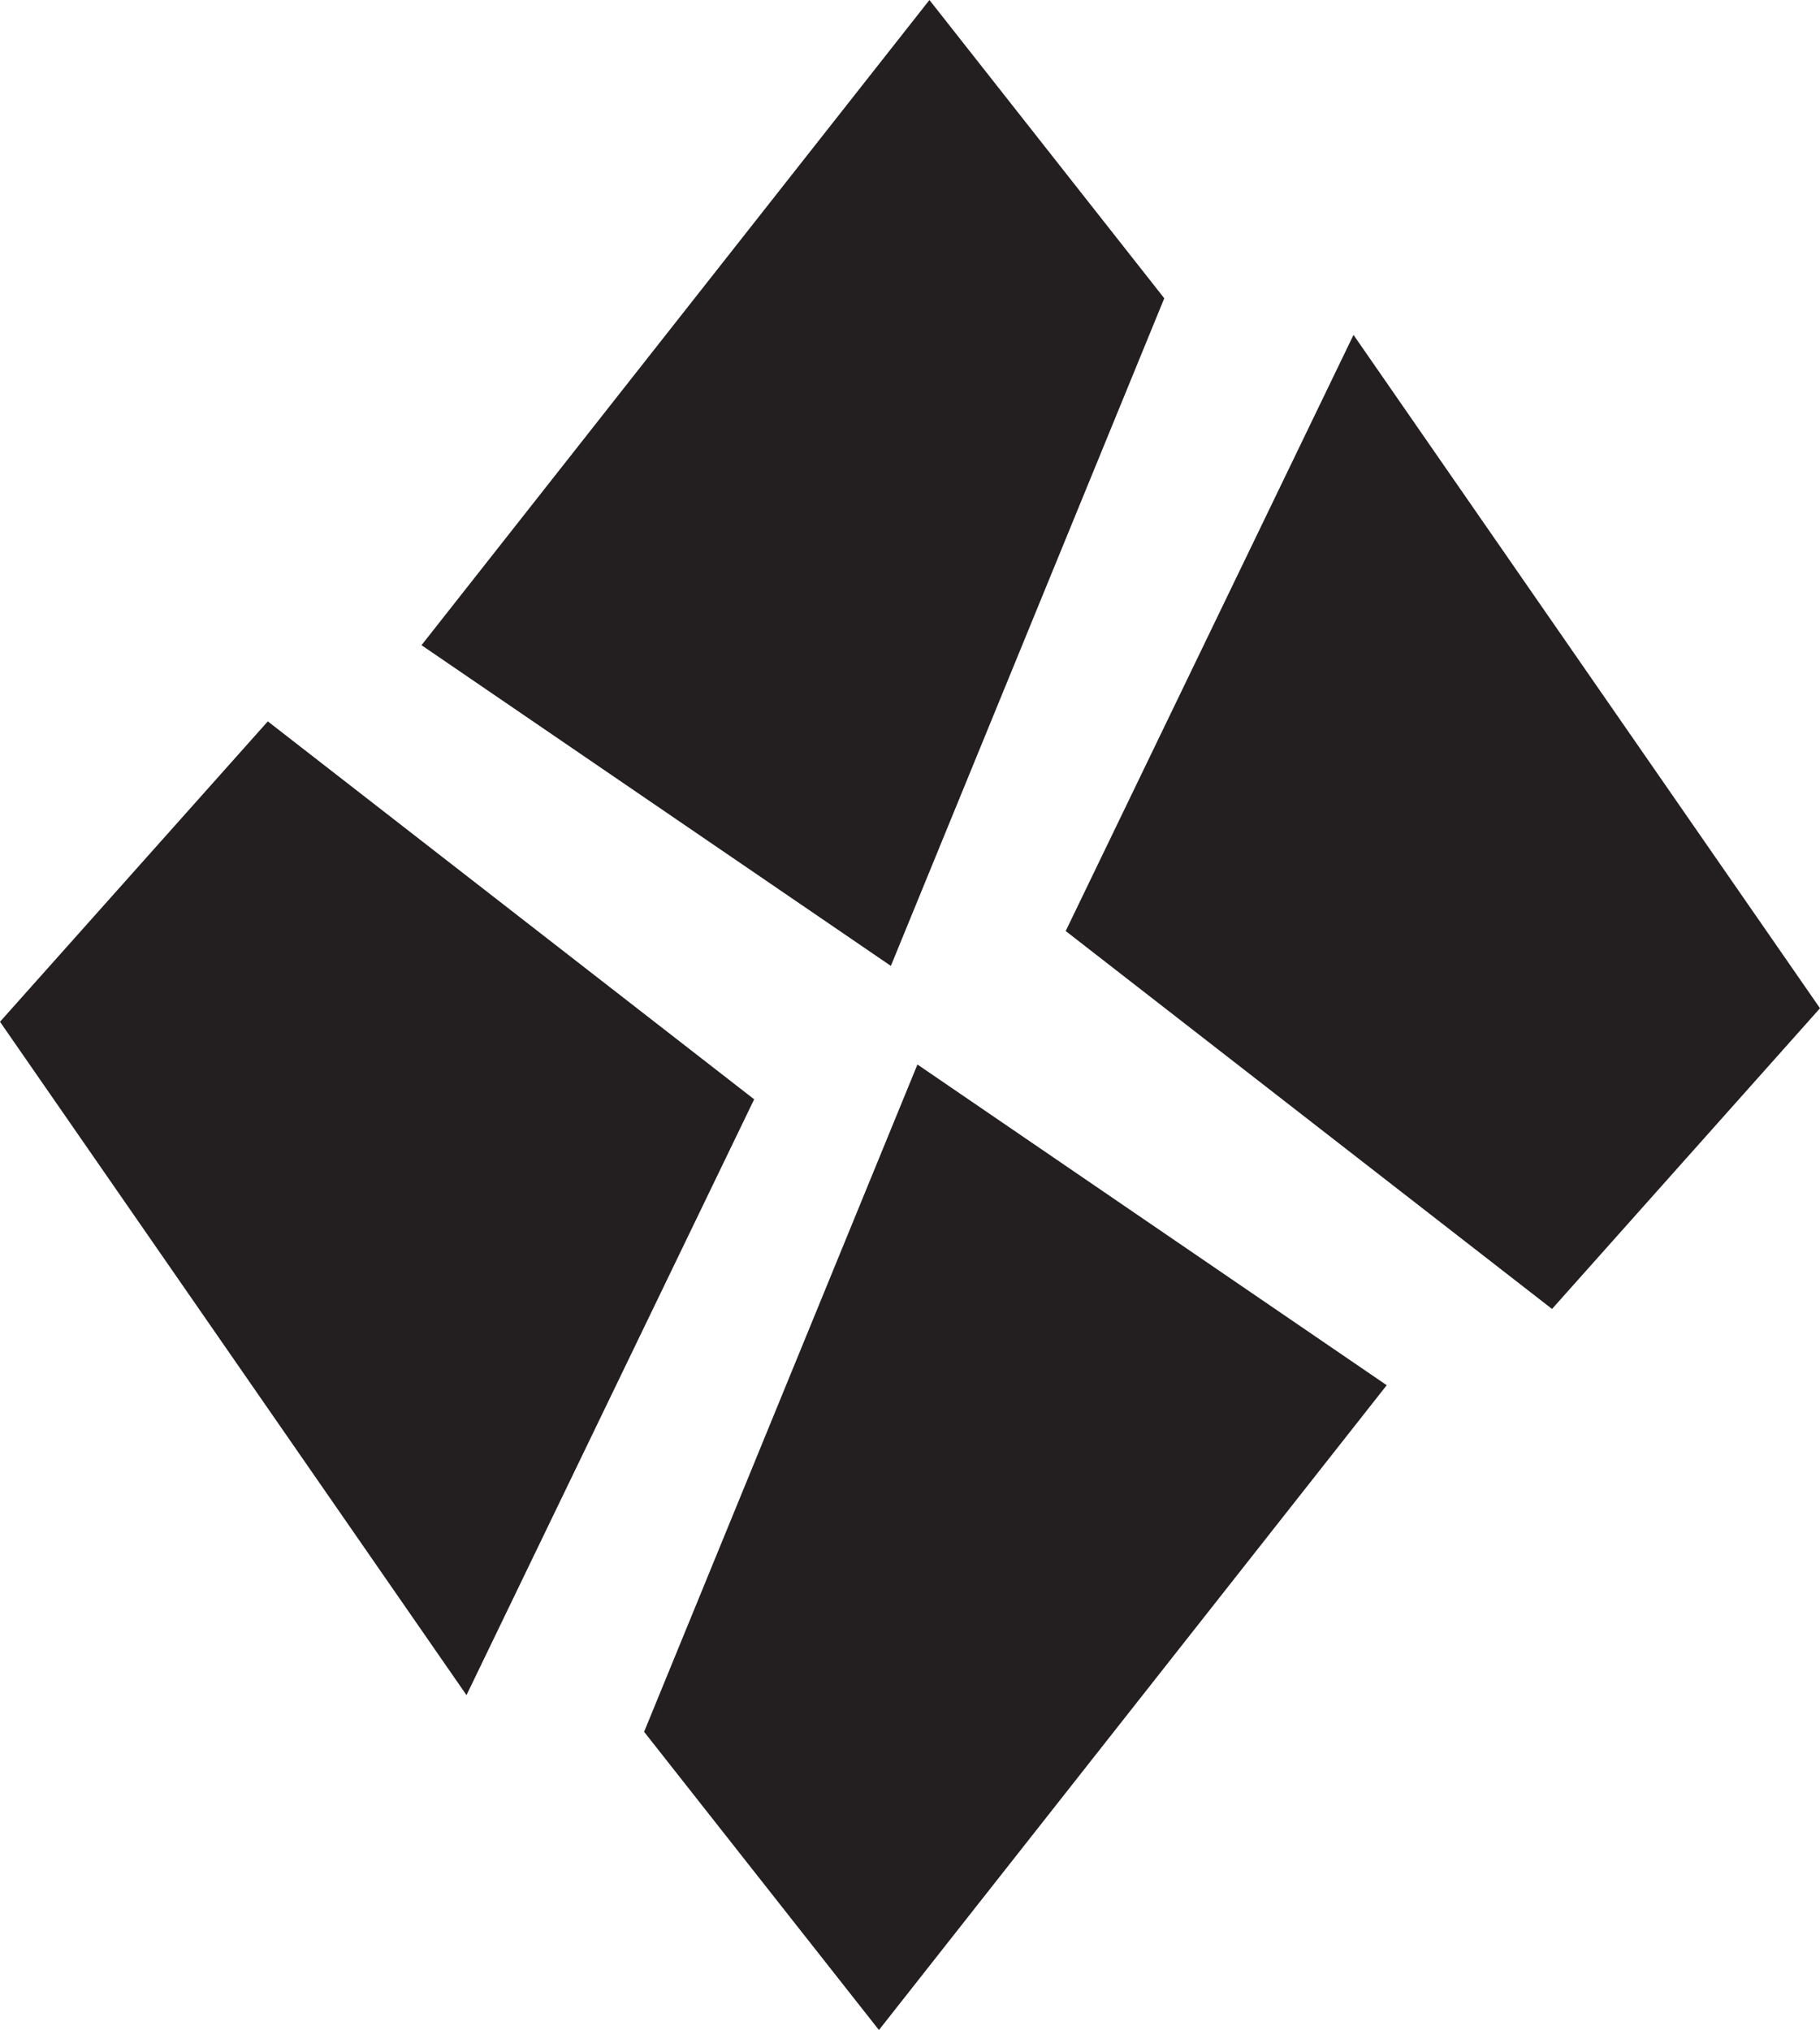 <svg xmlns="http://www.w3.org/2000/svg" viewBox="0 0 241.11 268.89"><defs><clipPath id="a" transform="translate(-29.44 -15.55)"><path fill="none" d="M0 0h300v300H0z"/></clipPath></defs><g data-name="Layer 2"><g clip-path="url(#a)" data-name="Layer 1"><path d="M141.18 123.32l64.43 50.06 35.5-39.83-61.8-89.19-38.13 78.96zm-23.16 4.62l36.22-88.43L123.13 0 55.84 85.46l62.18 42.48zm-18.11 17.67L35.48 95.55 0 135.34l61.8 89.19 38.11-78.92zm21.63-4.61l-36.21 88.39 31.11 39.5 67.27-85.41L121.54 141z" fill="#231f20"/></g></g></svg>
